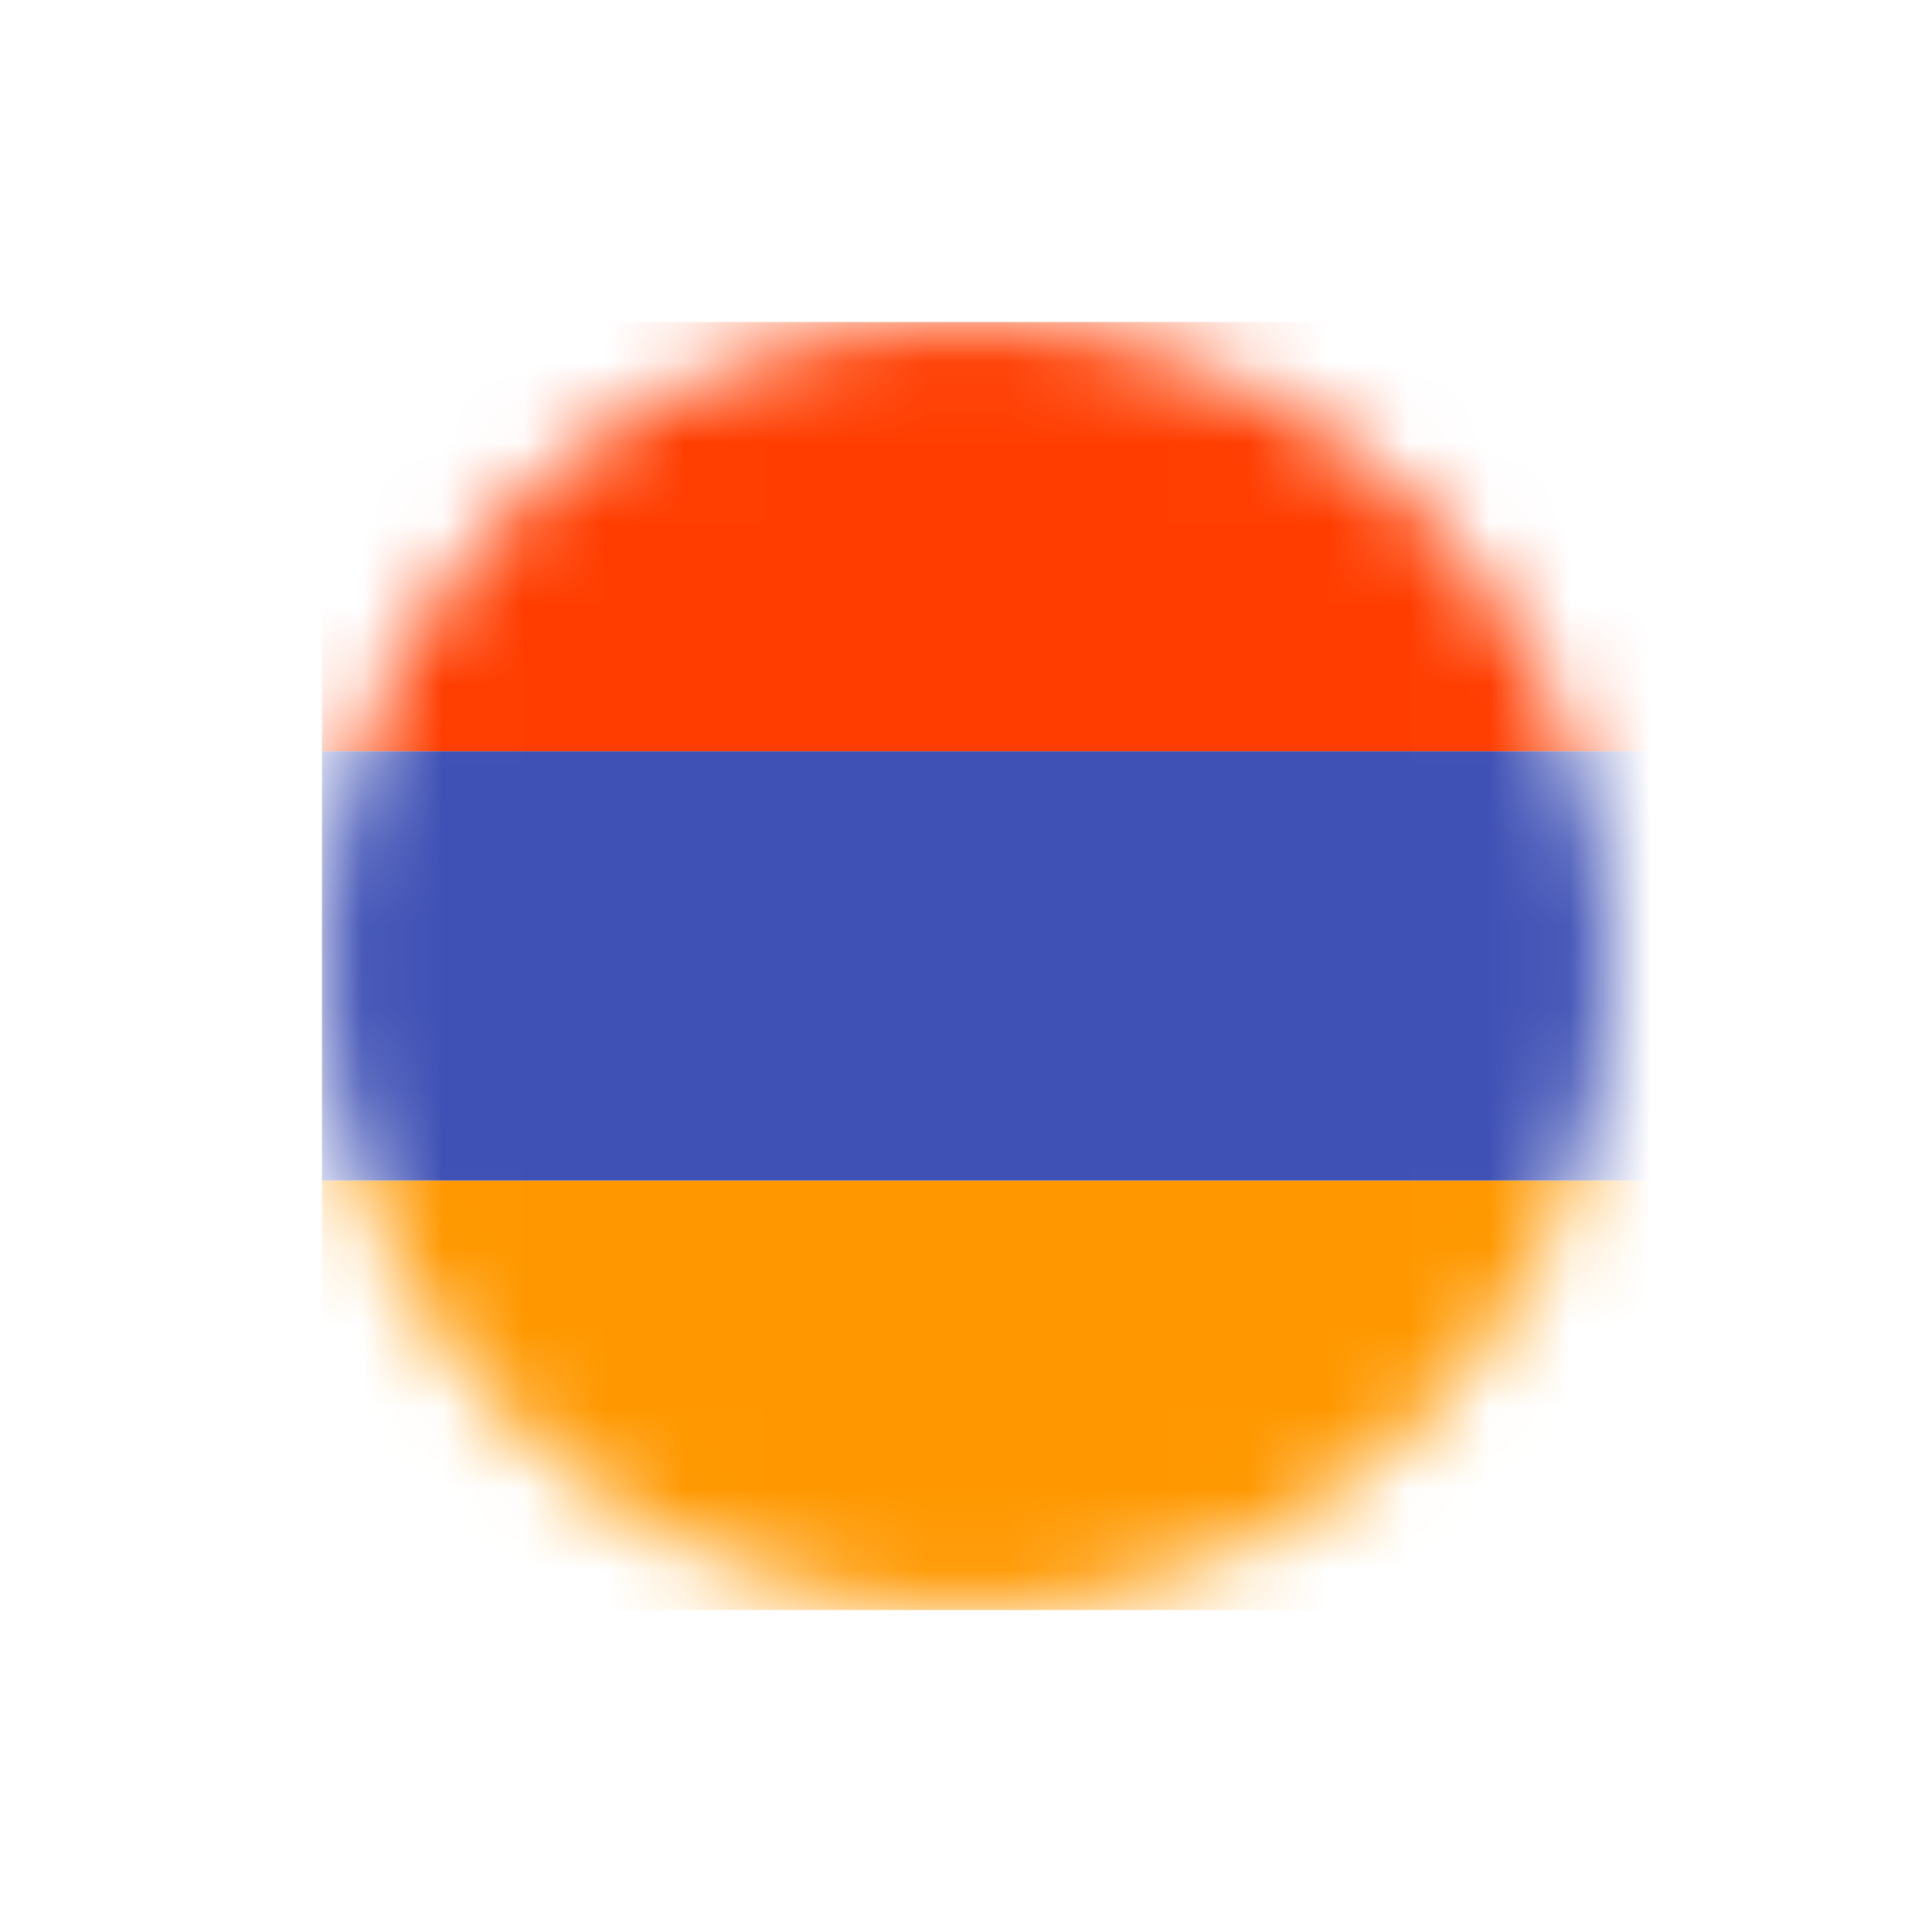 <svg width="24" height="24" viewBox="0 0 24 24" fill="none" xmlns="http://www.w3.org/2000/svg">
<mask id="mask0_169_1738" style="mask-type:alpha" maskUnits="userSpaceOnUse" x="4" y="4" width="16" height="16">
<circle cx="12" cy="12" r="8" fill="#D9D9D9"/>
</mask>
<g mask="url(#mask0_169_1738)">
<rect x="4" y="4" width="17.641" height="5.333" fill="#FF3D00"/>
<rect x="4" y="9.333" width="17.641" height="5.333" fill="#3F51B5"/>
<rect x="4" y="14.667" width="17.641" height="5.333" fill="#FF9800"/>
</g>
</svg>
